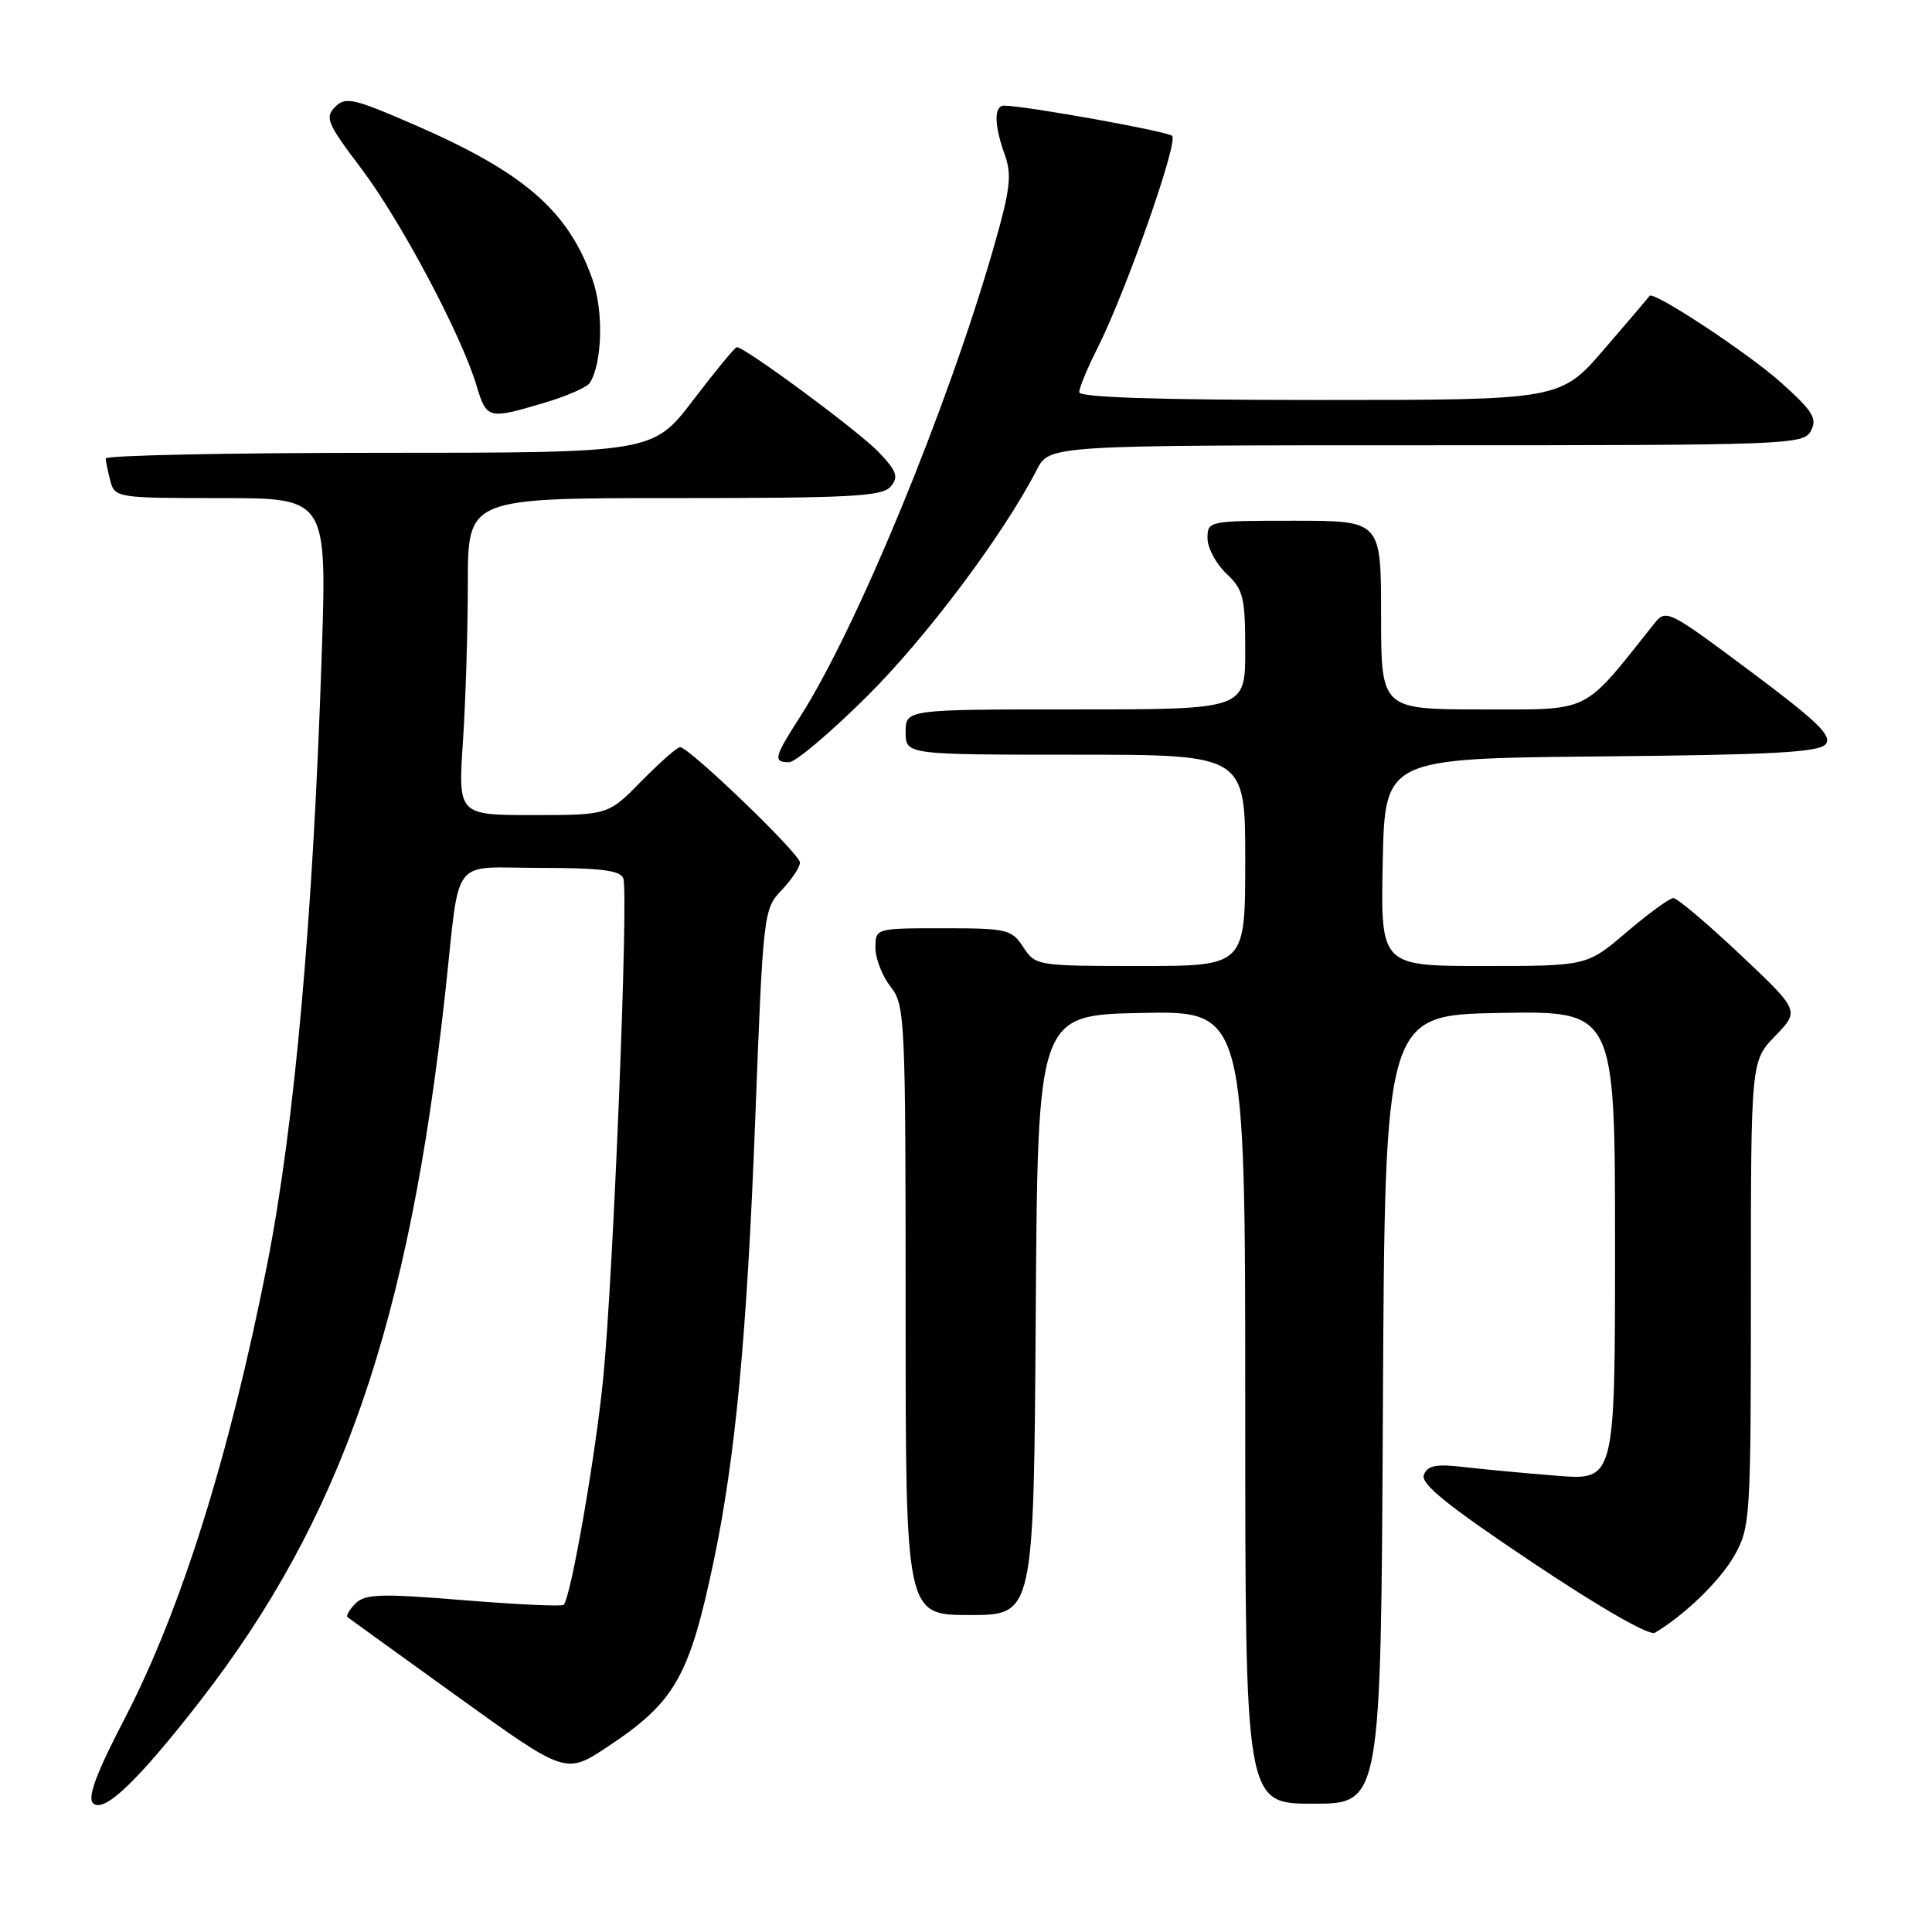 <?xml version="1.0" encoding="UTF-8" standalone="no"?>
<!DOCTYPE svg PUBLIC "-//W3C//DTD SVG 1.1//EN" "http://www.w3.org/Graphics/SVG/1.1/DTD/svg11.dtd" >
<svg xmlns="http://www.w3.org/2000/svg" xmlns:xlink="http://www.w3.org/1999/xlink" version="1.1" viewBox="0 0 256 256">
 <g >
 <path fill="currentColor"
d=" M 26.43 225.50 C 45.22 201.34 54.20 175.42 59.00 131.50 C 61.02 113.05 59.53 115.00 71.58 115.00 C 79.56 115.00 82.19 115.33 82.59 116.38 C 83.31 118.24 81.28 168.78 79.94 182.50 C 78.94 192.79 75.64 211.69 74.69 212.65 C 74.45 212.88 68.48 212.61 61.42 212.03 C 50.45 211.14 48.37 211.20 47.10 212.47 C 46.29 213.29 45.82 214.11 46.06 214.29 C 46.30 214.48 52.91 219.25 60.73 224.88 C 74.97 235.13 74.97 235.13 80.53 231.44 C 89.42 225.54 91.33 222.20 94.54 207.00 C 97.43 193.27 98.97 177.03 100.06 148.63 C 101.12 120.90 101.17 120.46 103.57 117.95 C 104.91 116.54 106.00 114.90 106.00 114.29 C 106.00 113.14 91.30 99.00 90.11 99.00 C 89.73 99.00 87.43 101.03 85.00 103.50 C 80.58 108.00 80.58 108.00 70.64 108.00 C 60.70 108.00 60.70 108.00 61.34 98.25 C 61.70 92.89 61.99 83.44 61.99 77.25 C 62.00 66.00 62.00 66.00 89.38 66.00 C 112.78 66.00 116.94 65.78 118.03 64.46 C 119.10 63.18 118.83 62.43 116.40 59.88 C 113.81 57.16 98.72 46.00 97.63 46.00 C 97.39 46.00 94.80 49.15 91.86 53.00 C 86.52 60.00 86.52 60.00 50.26 60.00 C 30.32 60.00 14.01 60.34 14.01 60.75 C 14.02 61.16 14.30 62.51 14.63 63.75 C 15.22 65.95 15.56 66.00 29.27 66.00 C 43.32 66.00 43.32 66.00 42.63 86.75 C 41.48 121.71 39.03 149.09 35.41 167.50 C 30.43 192.78 24.00 213.30 16.54 227.68 C 12.77 234.93 11.56 238.16 12.33 238.93 C 13.73 240.33 18.22 236.05 26.43 225.50 Z  M 183.24 186.75 C 183.50 134.50 183.50 134.50 198.75 134.22 C 214.00 133.95 214.00 133.95 214.00 165.06 C 214.00 196.17 214.00 196.17 206.25 195.54 C 201.99 195.20 196.42 194.68 193.89 194.38 C 190.27 193.96 189.14 194.19 188.67 195.43 C 188.21 196.61 191.80 199.51 203.06 207.04 C 212.00 213.02 218.56 216.78 219.28 216.35 C 223.28 213.97 227.96 209.42 229.84 206.08 C 231.92 202.36 232.00 201.15 232.00 171.41 C 232.00 140.60 232.00 140.60 235.23 137.26 C 238.47 133.92 238.47 133.92 230.56 126.46 C 226.21 122.36 222.24 119.00 221.73 119.00 C 221.23 119.00 218.45 121.03 215.55 123.50 C 210.28 128.00 210.28 128.00 196.61 128.00 C 182.94 128.00 182.94 128.00 183.22 114.25 C 183.50 100.50 183.50 100.50 212.14 100.23 C 234.86 100.02 241.01 99.69 241.91 98.61 C 242.82 97.51 240.82 95.58 231.92 88.94 C 220.93 80.74 220.77 80.66 219.14 82.70 C 209.58 94.71 211.00 94.00 196.38 94.00 C 183.00 94.00 183.00 94.00 183.00 81.50 C 183.00 69.00 183.00 69.00 171.50 69.00 C 160.13 69.00 160.00 69.03 160.00 71.33 C 160.00 72.60 161.13 74.71 162.50 76.00 C 164.75 78.12 165.00 79.12 165.00 86.17 C 165.00 94.00 165.00 94.00 142.50 94.00 C 120.00 94.00 120.00 94.00 120.00 97.00 C 120.00 100.00 120.00 100.00 142.50 100.00 C 165.00 100.00 165.00 100.00 165.00 114.00 C 165.00 128.00 165.00 128.00 151.12 128.00 C 137.41 128.00 137.21 127.97 135.59 125.50 C 134.05 123.14 133.45 123.00 124.98 123.00 C 116.00 123.00 116.00 123.00 116.00 125.59 C 116.00 127.02 116.90 129.33 118.00 130.73 C 119.92 133.17 120.00 134.78 120.00 173.63 C 120.00 214.00 120.00 214.00 128.49 214.00 C 136.98 214.00 136.98 214.00 137.24 174.25 C 137.50 134.50 137.50 134.50 151.25 134.22 C 165.00 133.94 165.00 133.94 165.00 186.47 C 165.00 239.00 165.00 239.00 173.99 239.00 C 182.98 239.00 182.98 239.00 183.24 186.75 Z  M 114.90 92.25 C 122.83 84.36 132.92 70.89 137.38 62.25 C 139.05 59.00 139.05 59.00 188.99 59.00 C 237.18 59.00 238.97 58.93 239.96 57.08 C 240.82 55.47 240.22 54.48 236.05 50.74 C 231.70 46.82 219.01 38.46 218.57 39.21 C 218.48 39.37 215.78 42.54 212.58 46.25 C 206.76 53.00 206.76 53.00 174.88 53.00 C 153.61 53.00 143.00 52.66 143.00 51.97 C 143.00 51.40 144.07 48.81 145.38 46.22 C 149.20 38.63 156.18 18.77 155.31 18.00 C 154.60 17.38 135.80 14.00 133.05 14.00 C 131.68 14.00 131.72 16.58 133.14 20.51 C 134.10 23.17 133.87 25.11 131.68 32.74 C 125.57 54.04 113.48 83.35 105.97 95.05 C 102.57 100.35 102.41 101.00 104.55 101.00 C 105.41 101.00 110.06 97.06 114.90 92.25 Z  M 72.07 53.39 C 75.06 52.51 77.80 51.31 78.16 50.73 C 79.81 48.09 79.99 41.22 78.51 37.03 C 75.29 27.89 69.44 22.83 54.72 16.45 C 46.82 13.02 45.78 12.79 44.40 14.17 C 43.02 15.56 43.36 16.37 47.84 22.29 C 53.07 29.20 61.12 44.35 63.13 51.05 C 64.48 55.54 64.66 55.59 72.07 53.39 Z "/>
</g>
</svg>